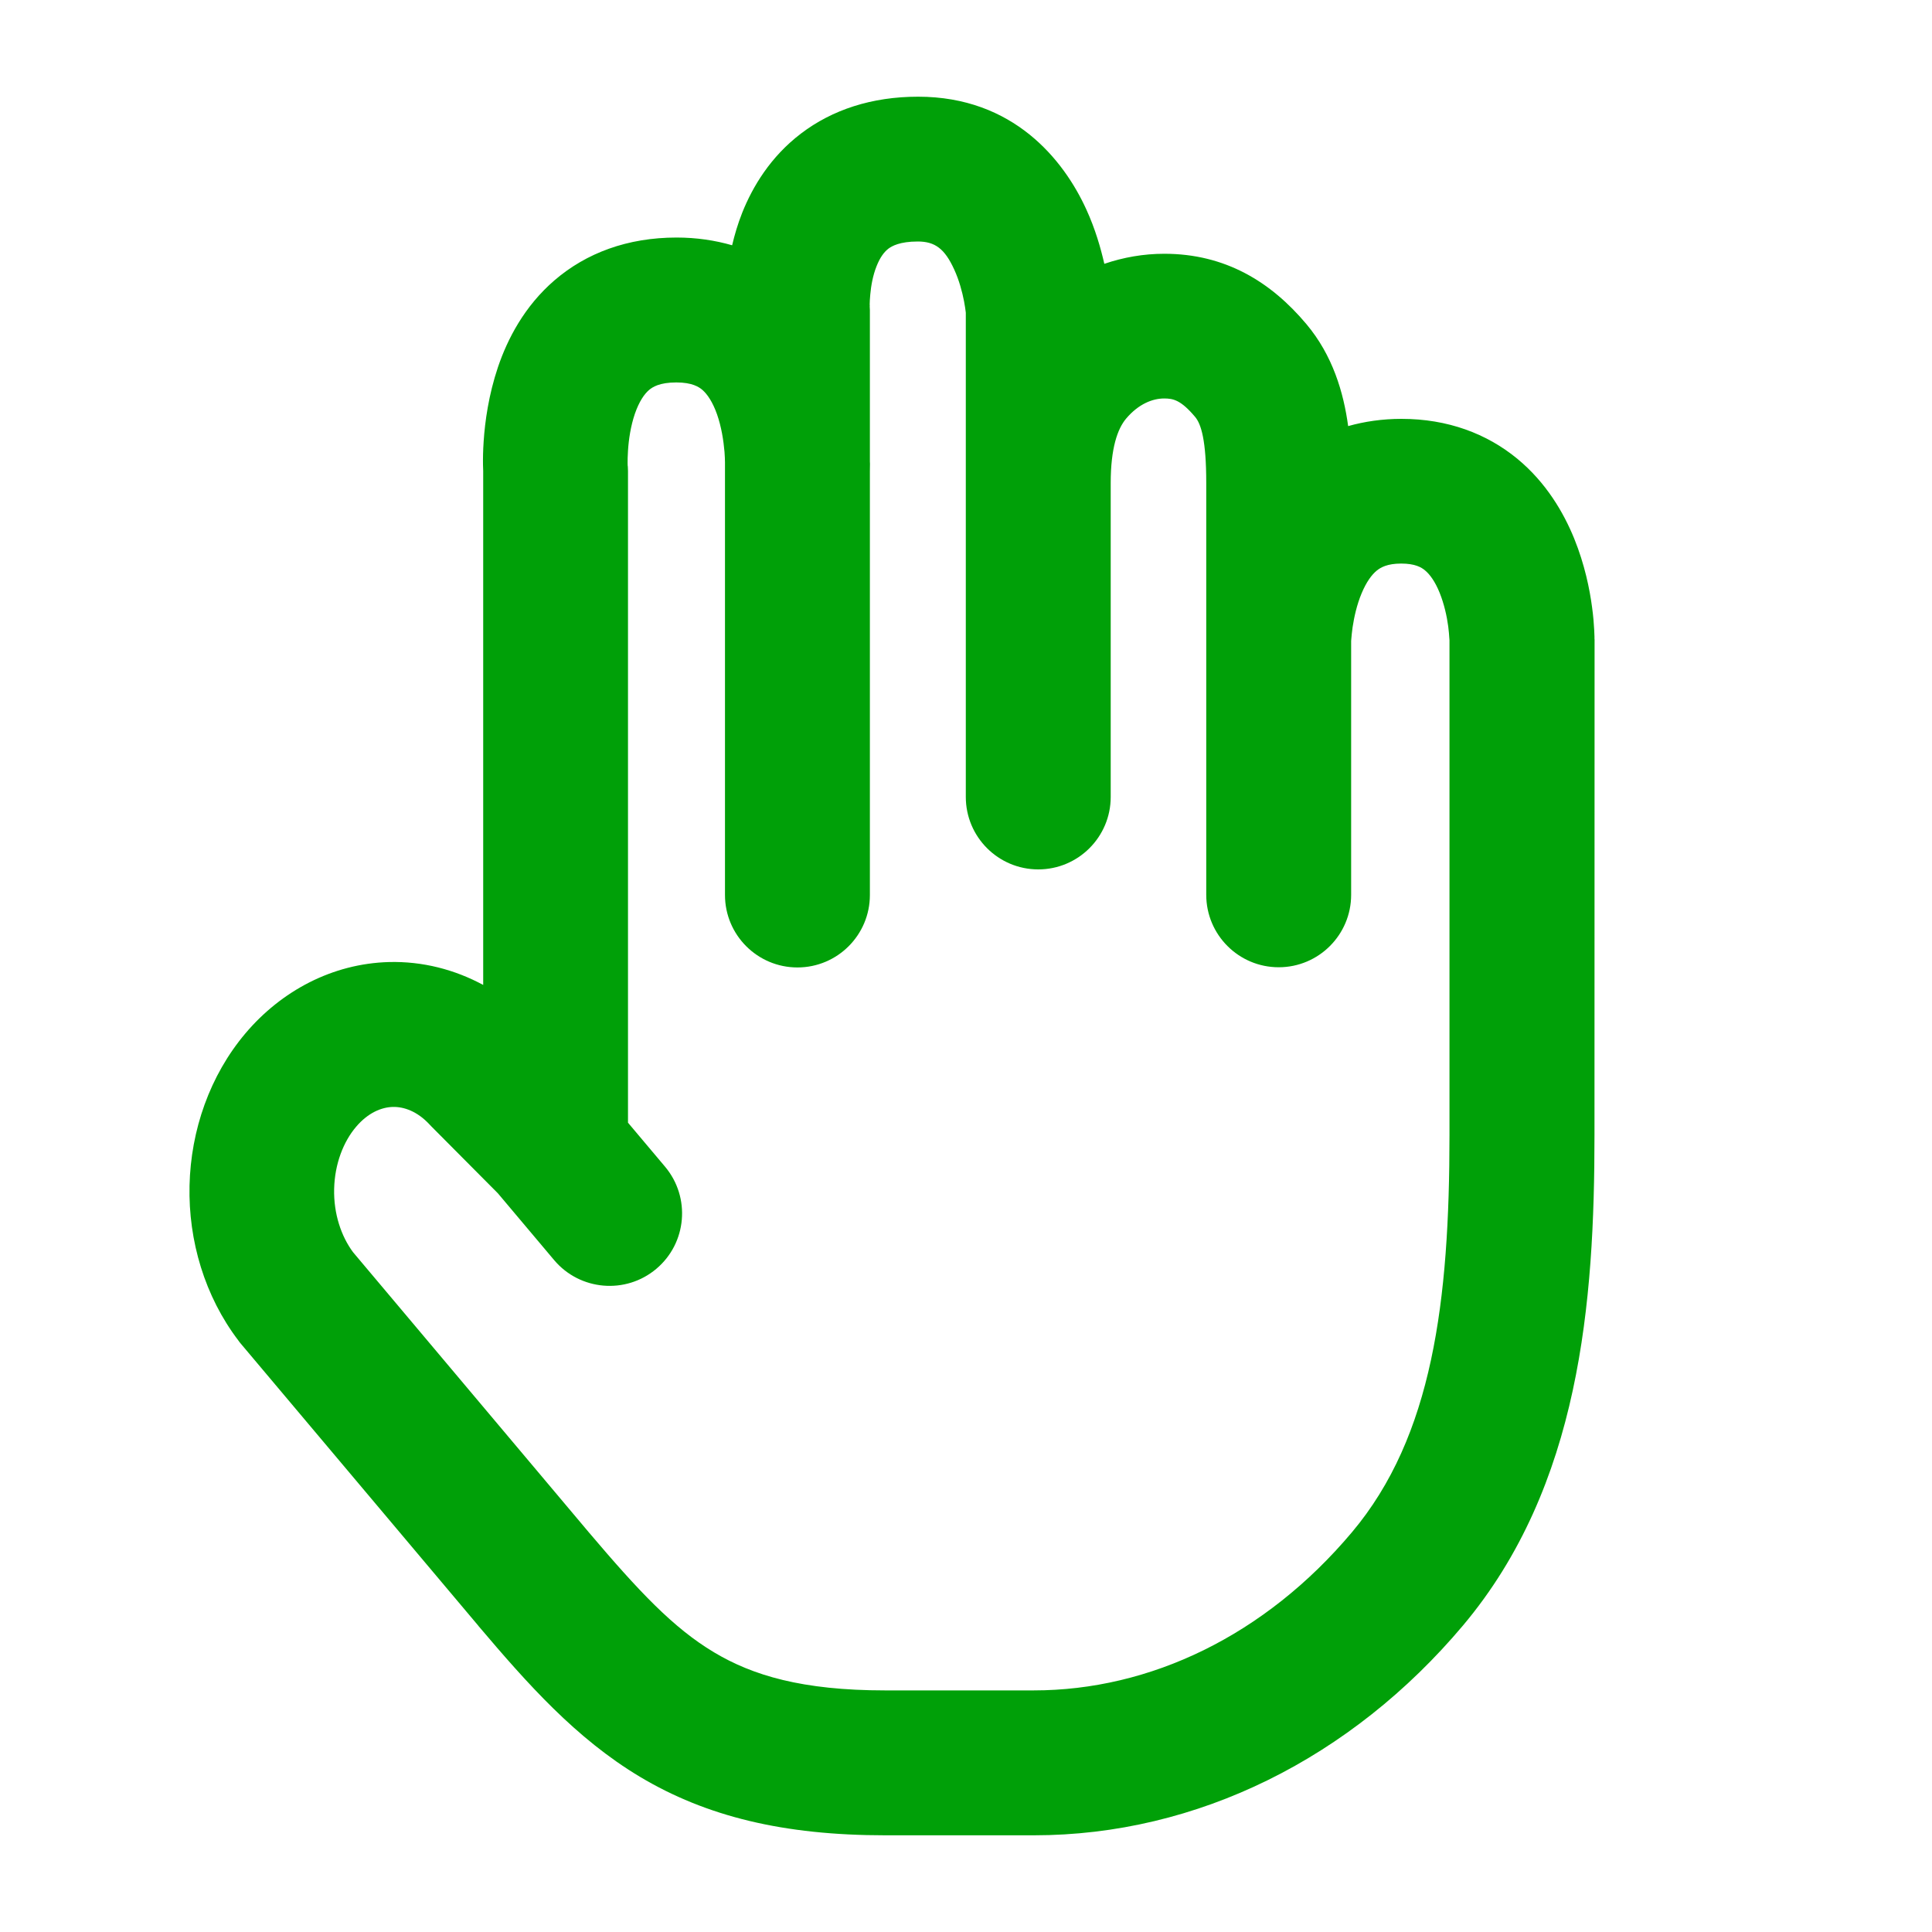 <svg fill="none" height="20" viewBox="0 0 20 20" width="20" xmlns="http://www.w3.org/2000/svg"><path d="m6.499 4.825c.001.017.002.033.002.05v6.747l.384.456c.266.317.226.79-.091 1.057-.317.267-.791.226-1.058-.091l-.582-.691-.688-.692c-.006-.006-.013-.013-.019-.02-.128-.138-.267-.185-.381-.182-.115.003-.255.058-.381.207-.129.152-.22.381-.226.642-.006.258.074.491.196.655l2.44 2.899c.514.606.873.99 1.297 1.243.398.238.911.394 1.771.394h1.537c1.206 0 2.396-.568 3.295-1.637.836-.993 1.01-2.392 1.01-4.113v-5.121c-0-.004-.001-.013-.002-.025-.002-.026-.004-.068-.011-.118-.014-.105-.042-.232-.089-.349-.048-.118-.102-.191-.152-.232-.037-.031-.102-.07-.246-.07-.144 0-.212.04-.252.072-.053.043-.109.119-.158.237-.049.117-.077.244-.093.35-.007.051-.011.092-.013.118-.001.012-.002.021-.002.025v2.627c0 .414-.336.75-.75.75-.414-0-.75-.336-.75-.75v-4.263c0-.443-.053-.61-.115-.684-.148-.176-.228-.191-.321-.191-.118 0-.264.055-.394.209-.088.105-.159.304-.159.666v3.25c0 .414-.336.75-.75.75-.414 0-.75-.336-.75-.75v-5.012c-0-.003-.001-.006-.001-.009-.003-.024-.008-.062-.017-.109-.019-.099-.051-.219-.102-.33-.098-.215-.199-.29-.377-.29-.188 0-.269.048-.304.074-.043.033-.086.088-.123.182-.038.095-.057.202-.065.293-.004.044-.006.079-.006.101-0.0.01.001.017.001.02l-.001-.002.002.041v1.57c0.0.007.001.014.001.021 0.0.031-.001.057-.001.076v4.389c-0.0.414-.336.75-.75.75-.414 0-.75-.336-.75-.75v-4.479c-.001-.028-.001-.066-.005-.109-.01-.117-.032-.258-.077-.387-.046-.13-.101-.209-.151-.253-.036-.031-.106-.078-.271-.078-.176 0-.248.049-.283.079-.049.042-.102.119-.146.246-.043.126-.064.266-.071.382-.004.056-.004.101-.004.13 0.0.014.001.024.001.029zm10.007 6.924c0 1.727-.146 3.634-1.362 5.079-1.153 1.369-2.747 2.171-4.442 2.171h-1.537c-1.055 0-1.853-.195-2.541-.606-.663-.397-1.165-.964-1.671-1.561l-.001-.002-2.463-2.925c-.008-.009-.015-.019-.022-.029-.346-.455-.518-1.029-.505-1.603.013-.573.21-1.139.578-1.575.372-.44.9-.723 1.487-.739.348-.009.68.078.975.237v-5.321c-.001-.017-.002-.039-.002-.063-.001-.062 0-.147.007-.247.013-.196.05-.474.148-.765.098-.289.272-.629.586-.899.328-.282.755-.442 1.263-.442.206 0.0.398.029.575.08.025-.106.058-.22.104-.336.108-.271.293-.58.608-.82.324-.247.734-.382 1.213-.382.987 0 1.508.654 1.742 1.168.093.203.149.401.186.562.197-.067.405-.104.621-.104.632 0 1.104.292 1.469.726.275.326.387.712.434 1.058.17-.048.355-.075.552-.075.48 0.0.884.154 1.198.412.301.248.481.56.59.827.109.269.161.527.185.711.013.094.019.174.022.232.002.029.002.054.003.072 0.0.009-0.0.016 0 .022 0.0.003.001.006.001.009v.005z" fill="#00a008"/></svg>